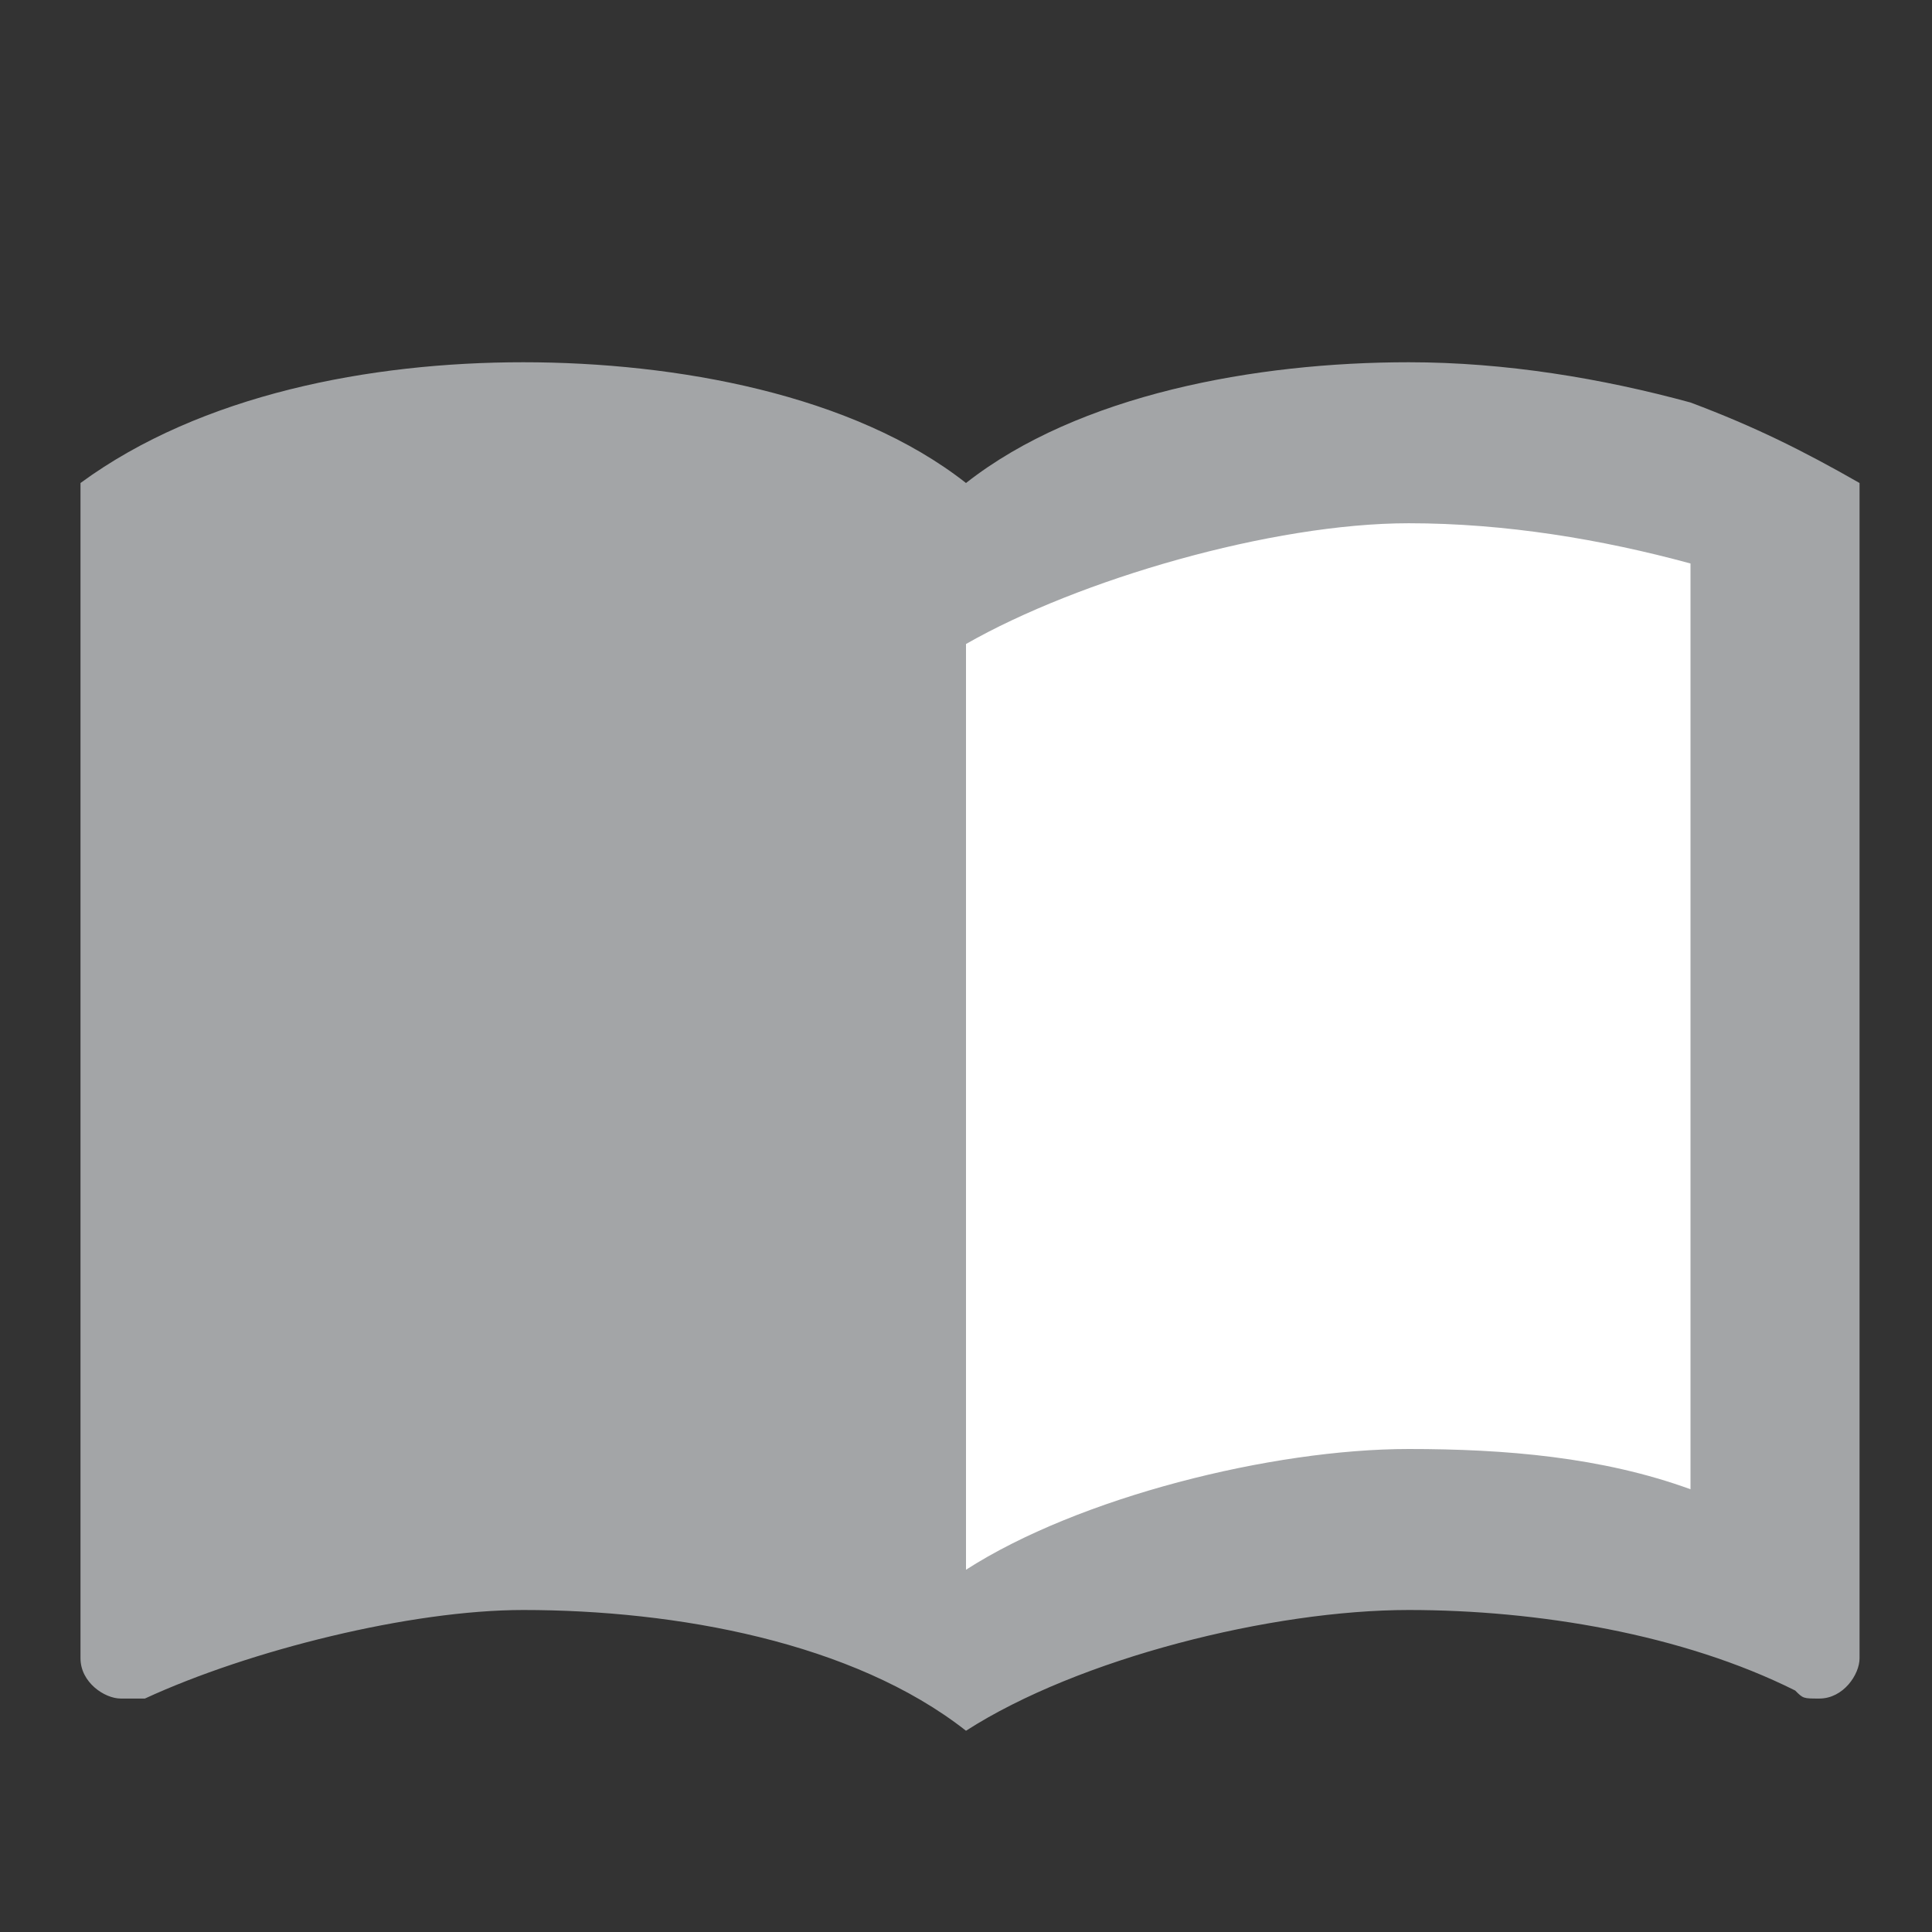 <?xml version="1.0" encoding="utf-8"?>
<!-- Generator: Adobe Illustrator 22.1.0, SVG Export Plug-In . SVG Version: 6.00 Build 0)  -->
<svg version="1.1" id="Ebene_1" xmlns="http://www.w3.org/2000/svg" xmlns:xlink="http://www.w3.org/1999/xlink" x="0px" y="0px"
	 width="24px" height="24px" viewBox="0 0 24 24" enable-background="new 0 0 24 24" xml:space="preserve">
<rect x="0" y="0" width="24" height="24" fill="#333333" stroke="none"/>
<path fill="#A3A5A7" d="M21,5c-1.1-0.3-2.3-0.5-3.5-0.5c-1.9,0-4.1,0.4-5.5,1.5c-1.4-1.1-3.6-1.5-5.5-1.5S2.5,4.9,1,6v14.6
	c0,0.3,0.3,0.5,0.5,0.5c0.1,0,0.1,0,0.3,0C3.1,20.5,5.1,20,6.5,20c1.9,0,4.1,0.4,5.5,1.5c1.4-0.9,3.8-1.5,5.5-1.5
	c1.6,0,3.4,0.3,4.8,1c0.1,0.1,0.1,0.1,0.3,0.1c0.3,0,0.5-0.3,0.5-0.5V6C22.4,5.6,21.8,5.3,21,5"/>
<path fill="#FFFFFF" d="M21,18.5c-1.1-0.4-2.3-0.5-3.5-0.5c-1.7,0-4.1,0.6-5.5,1.5V8c1.4-0.8,3.8-1.5,5.5-1.5c1.2,0,2.4,0.2,3.5,0.5
	V18.5z"/>
</svg>
